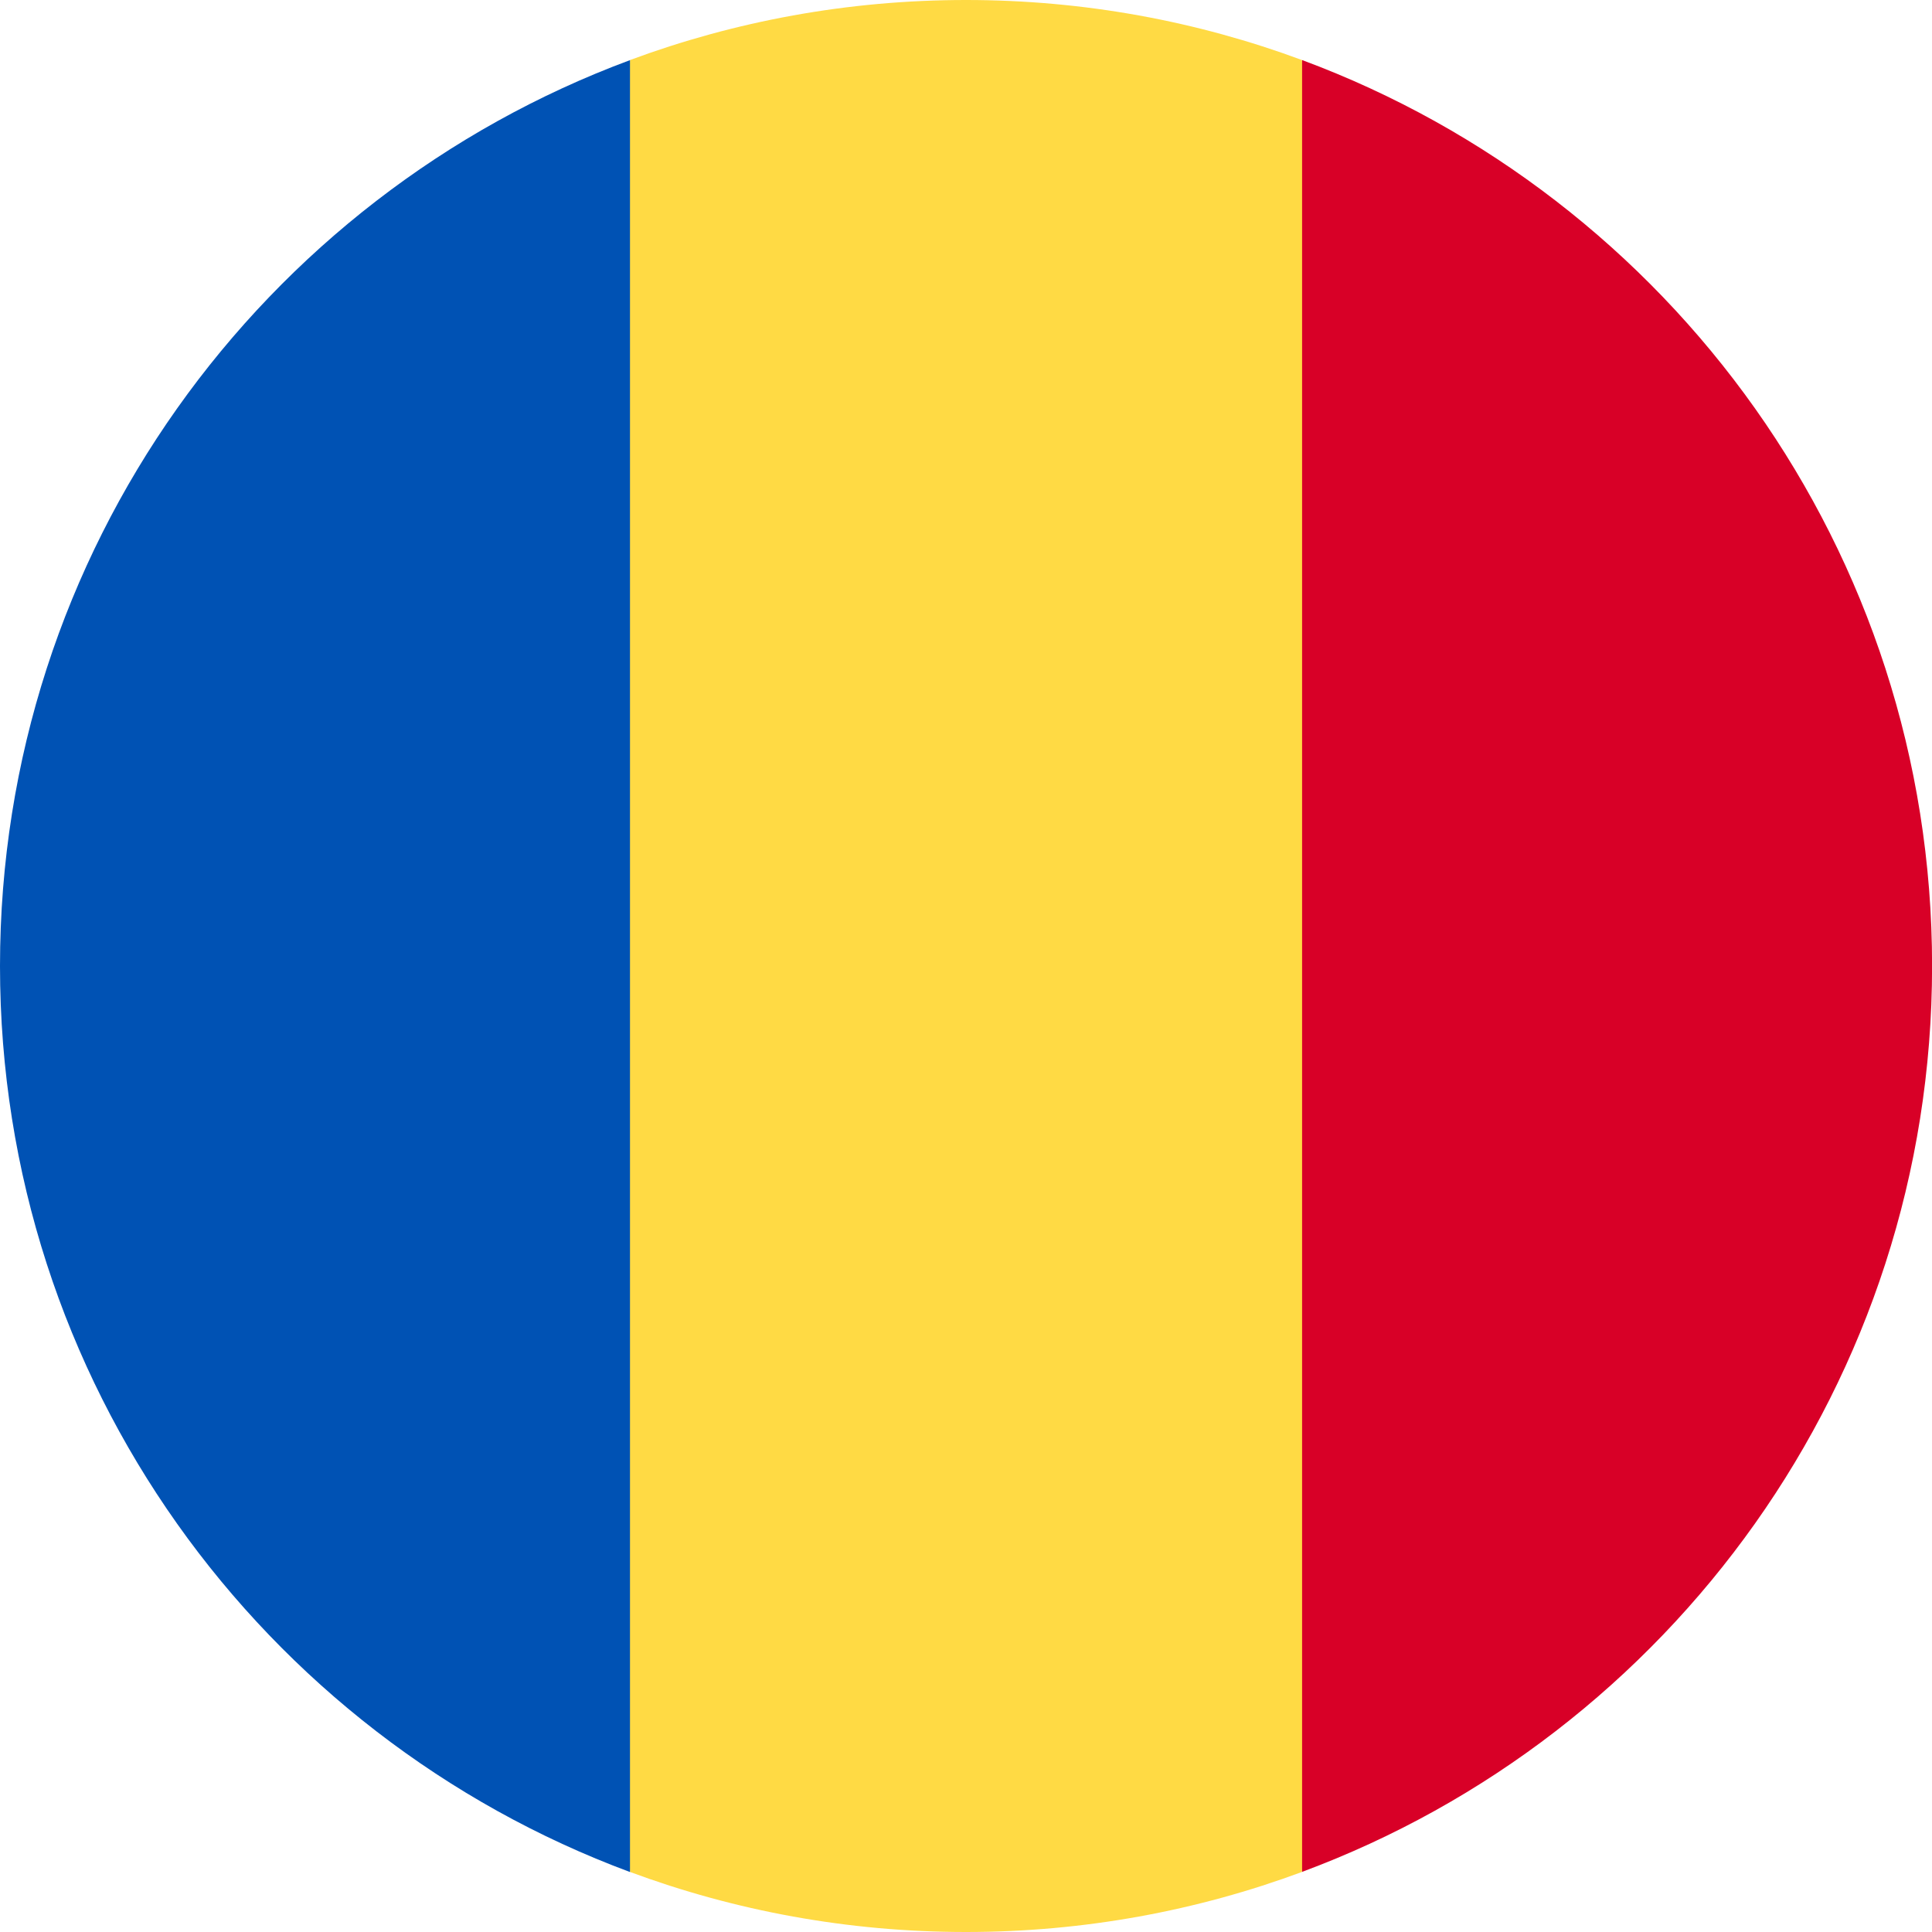 <svg fill="none" height="24" viewBox="0 0 24 24" width="24" xmlns="http://www.w3.org/2000/svg" xmlns:xlink="http://www.w3.org/1999/xlink"><clipPath id="a"><path d="m0 0h24v24h-24z"/></clipPath><g clip-path="url(#a)"><path d="m12-0c-1.468 0-2.874.264-4.174.746l-.522 11.254.522 11.254c1.3.482 2.706.746 4.174.746 1.468 0 2.874-.264 4.174-.746l.522-11.254-.522-11.254c-1.3-.482-2.706-.746-4.174-.746z" fill="#ffda44"/><path d="m24.001 12c0-5.16-3.256-9.558-7.826-11.254v22.507c4.57-1.696 7.826-6.094 7.826-11.254z" fill="#d80027"/><path d="m7.826 23.254v-22.507c-4.57 1.696-7.826 6.094-7.826 11.254 0 5.16 3.256 9.558 7.826 11.254z" fill="#0052b4"/></g></svg>